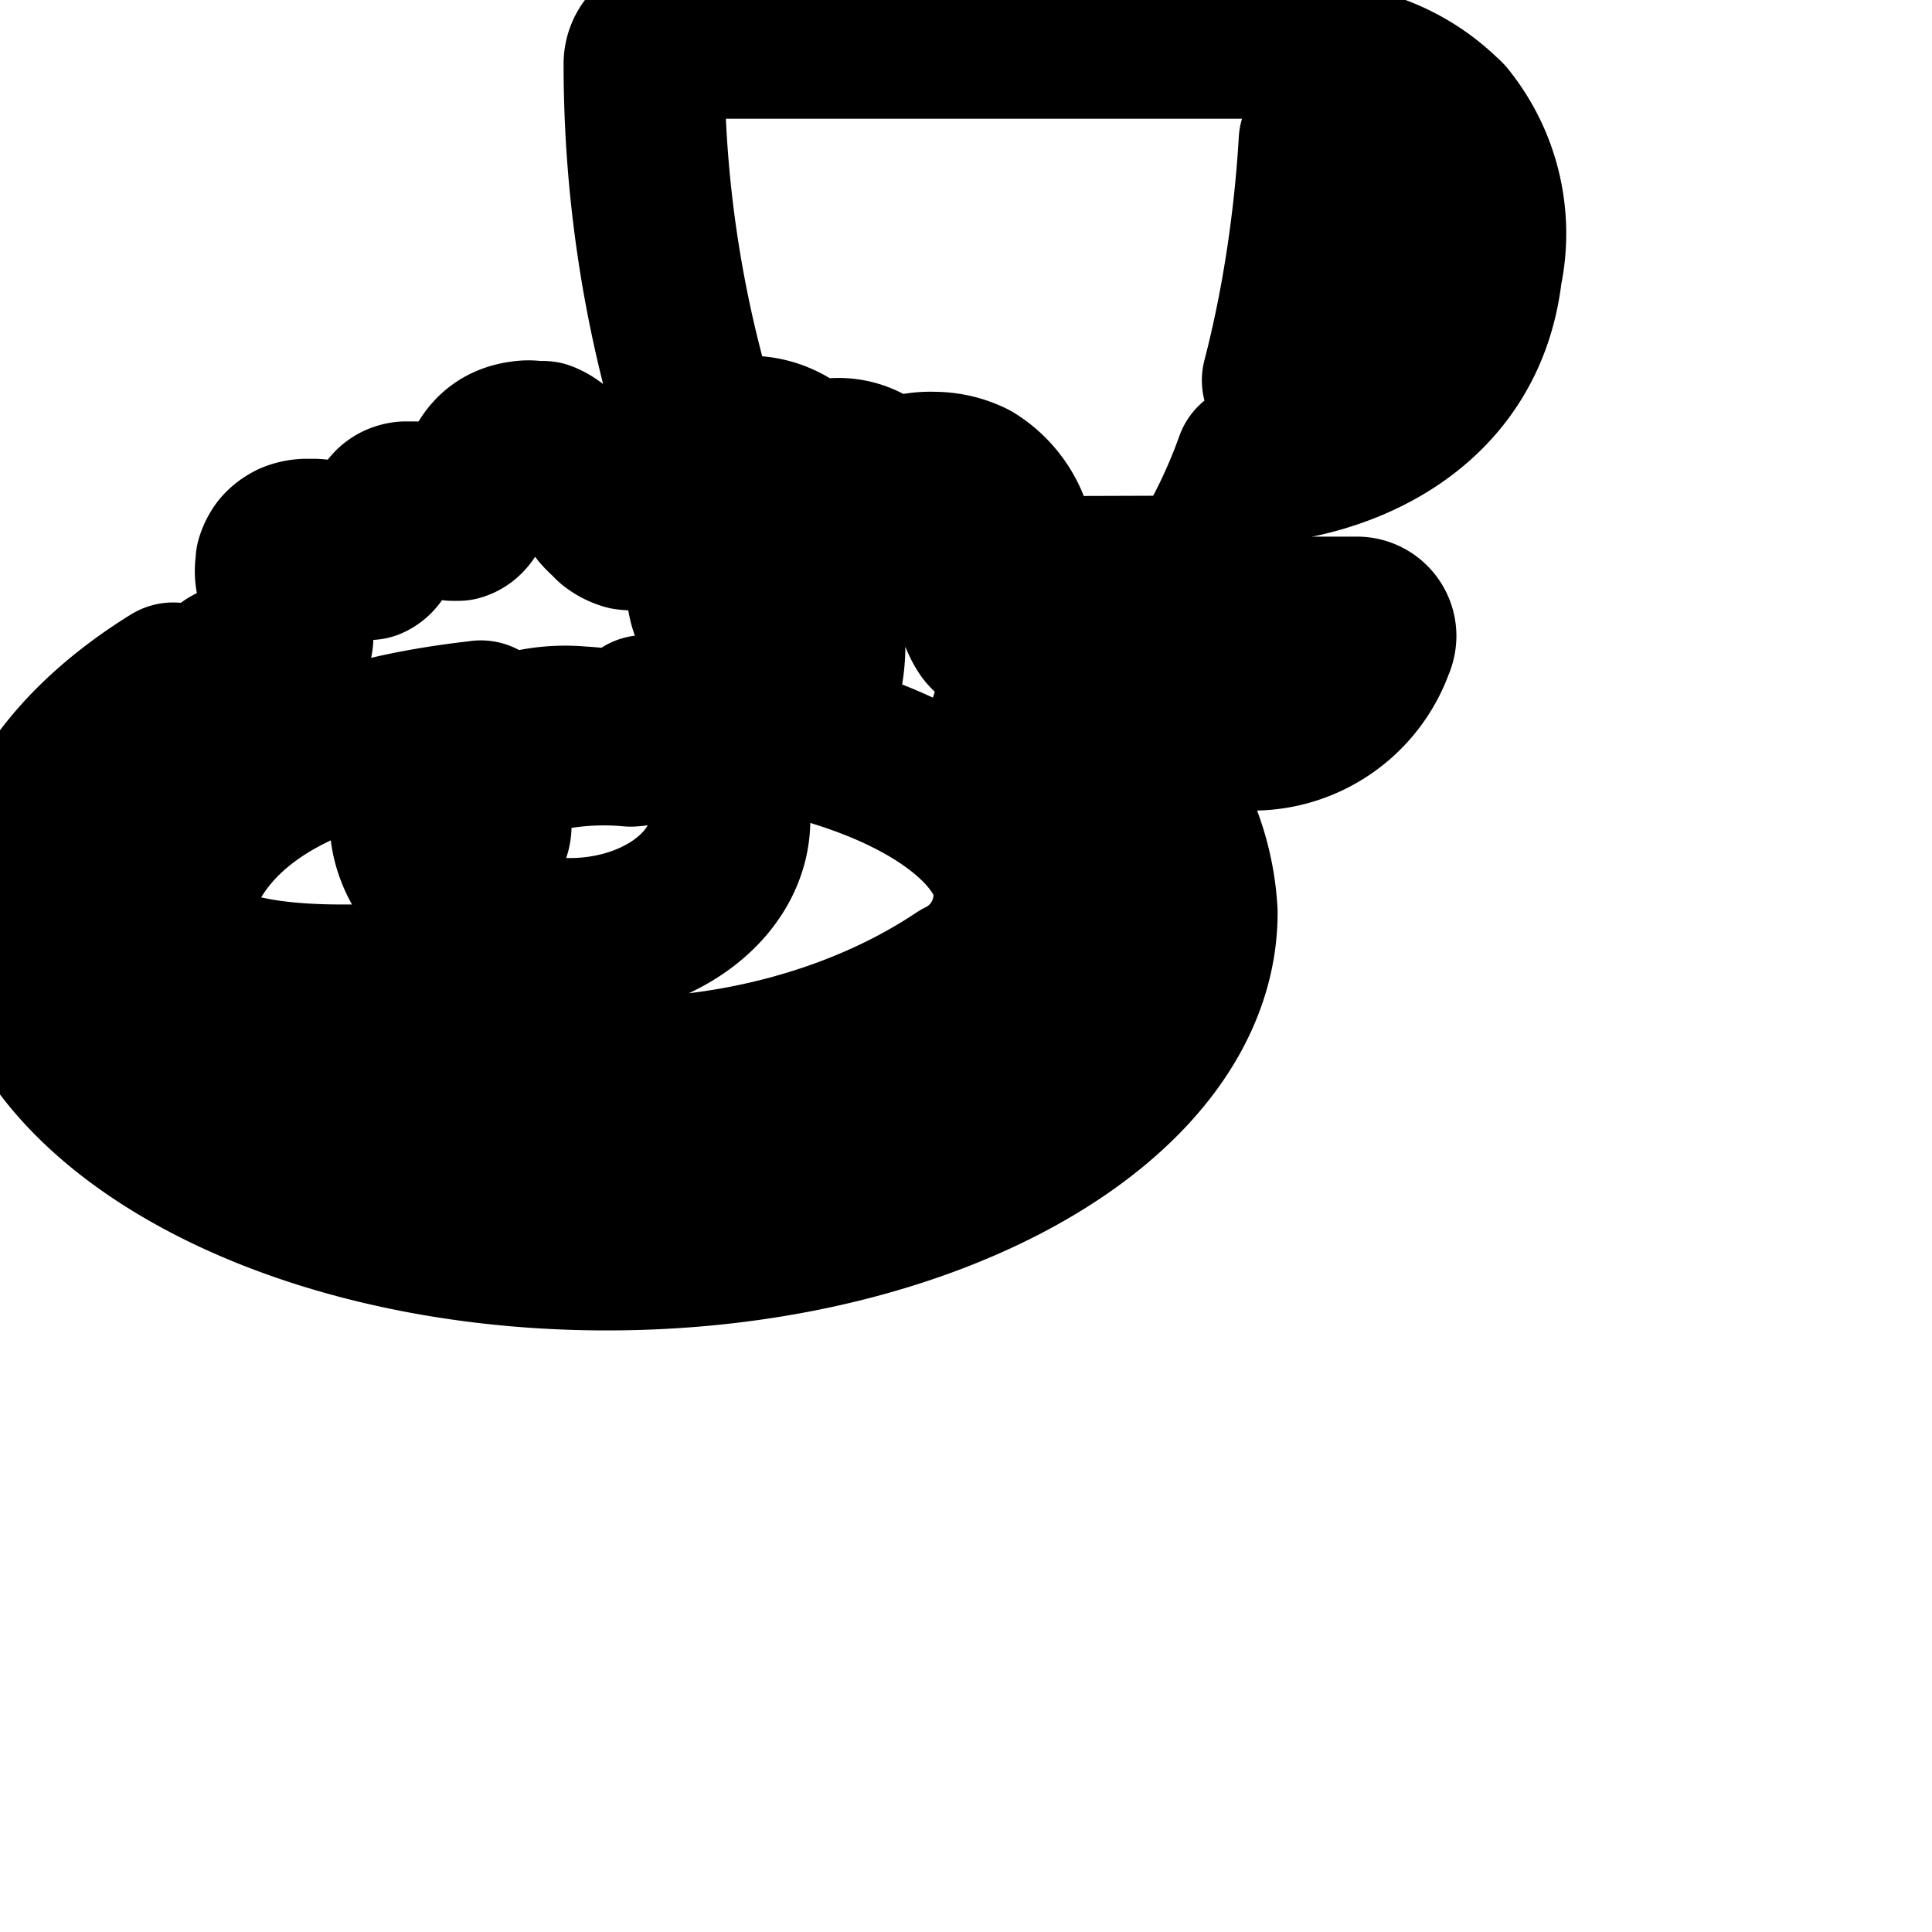 <svg xmlns="http://www.w3.org/2000/svg" width="24" height="24" viewBox="0 0 24 24" fill="none" stroke="currentColor" stroke-width="2" stroke-linecap="round" stroke-linejoin="round" class="feather feather-breakfast-2"><path d="M13.195 8.709a.722.722 0 0 1 .144.117.767.767 0 0 1 .164.754c.49.427.804 1.046.834 1.738 0 2.021-3.05 3.664-6.8 3.664S.732 13.334.732 11.334c0-.901.613-1.728 1.6-2.368l-.053-.117a1.281 1.281 0 0 1-.127-.365C.951 9.228.199 10.231.199 11.335c0 2.309 3.291 4.192 7.339 4.192s7.333-1.883 7.333-4.192a3.072 3.072 0 0 0-1.182-2.261l1.908-.005a1.6 1.6 0 0 0 1.468-1.056.273.273 0 0 0 .027-.112.235.235 0 0 0-.235-.235h-3.586a.97.97 0 0 1-.077 1.048z"></path><path d="M17.952 1.483a2.325 2.325 0 0 0-1.497-.688h-.007a.32.32 0 0 0-.314-.32h-7.84a.32.32 0 0 0-.293.319v.007c.001 1.717.286 3.367.81 4.907.114-.22.299-.289.5-.289h.002a.94.94 0 0 1 .74.371l.002.002a.728.728 0 0 1 .729.002.872.872 0 0 1 .257.205 1.076 1.076 0 0 1 .563-.132c.165.001.323.04.463.109a1.137 1.137 0 0 1 .525 1.188l2.134-.007a.31.31 0 0 0 .261-.143c.234-.376.443-.807.605-1.261.927-.047 2.607-.581 2.815-2.383a2.253 2.253 0 0 0-.457-1.892zm-.427 1.76a1.73 1.73 0 0 1-1.595 1.482c.229-.88.395-1.909.457-2.965.338-.019.637.123.861.341a1.385 1.385 0 0 1 .275 1.156z"></path><path d="M1.829 11.989c.491.741 1.813.768 2.448.779H4.4c.344.016.654.151.892.364.18.121.409.276.713.447a3.861 3.861 0 0 0 1.818.346h-.004a8.185 8.185 0 0 0 4.48-1.326c.742-.514 1.035-1.202.811-1.917a1.762 1.762 0 0 0-.143-.312 2.294 2.294 0 0 0-.317-.425c.252-.233.502-.532.321-.751a.16.16 0 0 0-.058-.037h-.289a.206.206 0 0 1-.069-.058c-.15-.193.576-.912.314-1.131a.212.212 0 0 0-.141-.053h-.003c-.075 0-.149.027-.229.027a.301.301 0 0 1-.239-.122.742.742 0 0 1-.117-.539l-.001-.14a2.522 2.522 0 0 0-.001-.262l.001-.014a.487.487 0 0 0-.254-.427.534.534 0 0 0-.226-.055c-.326 0-.534.368-.72.368h-.048c-.133-.043-.123-.149-.155-.261a.313.313 0 0 0-.163-.186.214.214 0 0 0-.103-.027c-.197 0-.325.315-.501.315-.149 0-.059-.16-.277-.437a.417.417 0 0 0-.325-.176.35.35 0 0 0-.225.091c.133.245.214.537.219.846l.128.002c.041.003.08.008.117.017.23.059.42.215.526.421.074.199.115.424.115.658s-.041.459-.118.667q-.246-.077-.529-.125c0-.085.043-.176.059-.267.02-.081.037-.179.047-.279l.001-.137.001-.032a.452.452 0 0 0-.16-.346.28.28 0 0 0-.089-.037h-.05c-.16 0-.219.208-.395.208h-.091c-.283-.096-.037-1.307-.443-1.355h-.053a.26.26 0 0 0-.129.038l.001-.001a.807.807 0 0 0-.112.096.635.635 0 0 1-.105.089l-.002.001a.317.317 0 0 1-.154.043.497.497 0 0 1-.141 0 .49.49 0 0 1-.174-.091l-.052-.053a1.065 1.065 0 0 1-.095-.095l-.065-.086-.075-.107-.117-.187-.053-.08-.085-.123-.064-.075-.085-.091-.075-.053a.507.507 0 0 0-.098-.052l-.1-.001a.496.496 0 0 0-.163 0c-.664.09-.477.885-.792.981h-.069a.192.192 0 0 1-.102-.038l-.091-.08a.506.506 0 0 0-.099-.073l-.003-.001a.364.364 0 0 0-.149-.037h-.145c-.368.037-.192.603-.443.715h-.064a.124.124 0 0 1-.065 0h.001l-.091-.069-.117-.075a1.106 1.106 0 0 0-.184-.078.643.643 0 0 0-.184-.029h-.08a.481.481 0 0 0-.179.038l.003-.001a.405.405 0 0 0-.133.101.426.426 0 0 0-.069.136l-.001.035a.48.48 0 0 0 .001.179c.042.296.389.717.09.957a.418.418 0 0 1-.274.101h-.259a.246.246 0 0 0-.186.085c-.166.182 0 .331.096.598a1.034 1.034 0 0 1-.002.594l-.014-.007a3.09 3.09 0 0 0-.656.618 2.818 2.818 0 0 0-.42.523 1.347 1.347 0 0 0 .029 1.341zm4.144-3.034a1.427 1.427 0 0 0-.88 1.222c0 .82.89 1.482 1.984 1.482s1.989-.661 1.989-1.477A1.486 1.486 0 0 0 8.01 8.889c2.582.115 4.256 1.027 4.555 1.96a1.17 1.17 0 0 1-.628 1.32c-2.087 1.395-4.86 1.406-5.682.947a7.424 7.424 0 0 1-.677-.427 1.946 1.946 0 0 0-1.175-.453h-.137c-.501 0-1.68-.032-2.016-.533a.846.846 0 0 1 .002-.81c.472-1.068 1.71-1.713 3.72-1.937zm1.862.314a3.633 3.633 0 0 0-1.31.118c-.465.175-.844.458-.577.634a.256.256 0 0 1-.178.479c-.024-.008-.665-.426-.174-.885a2.003 2.003 0 0 1 1.608-.586c.686.037.92.234.632.239z"></path></svg>